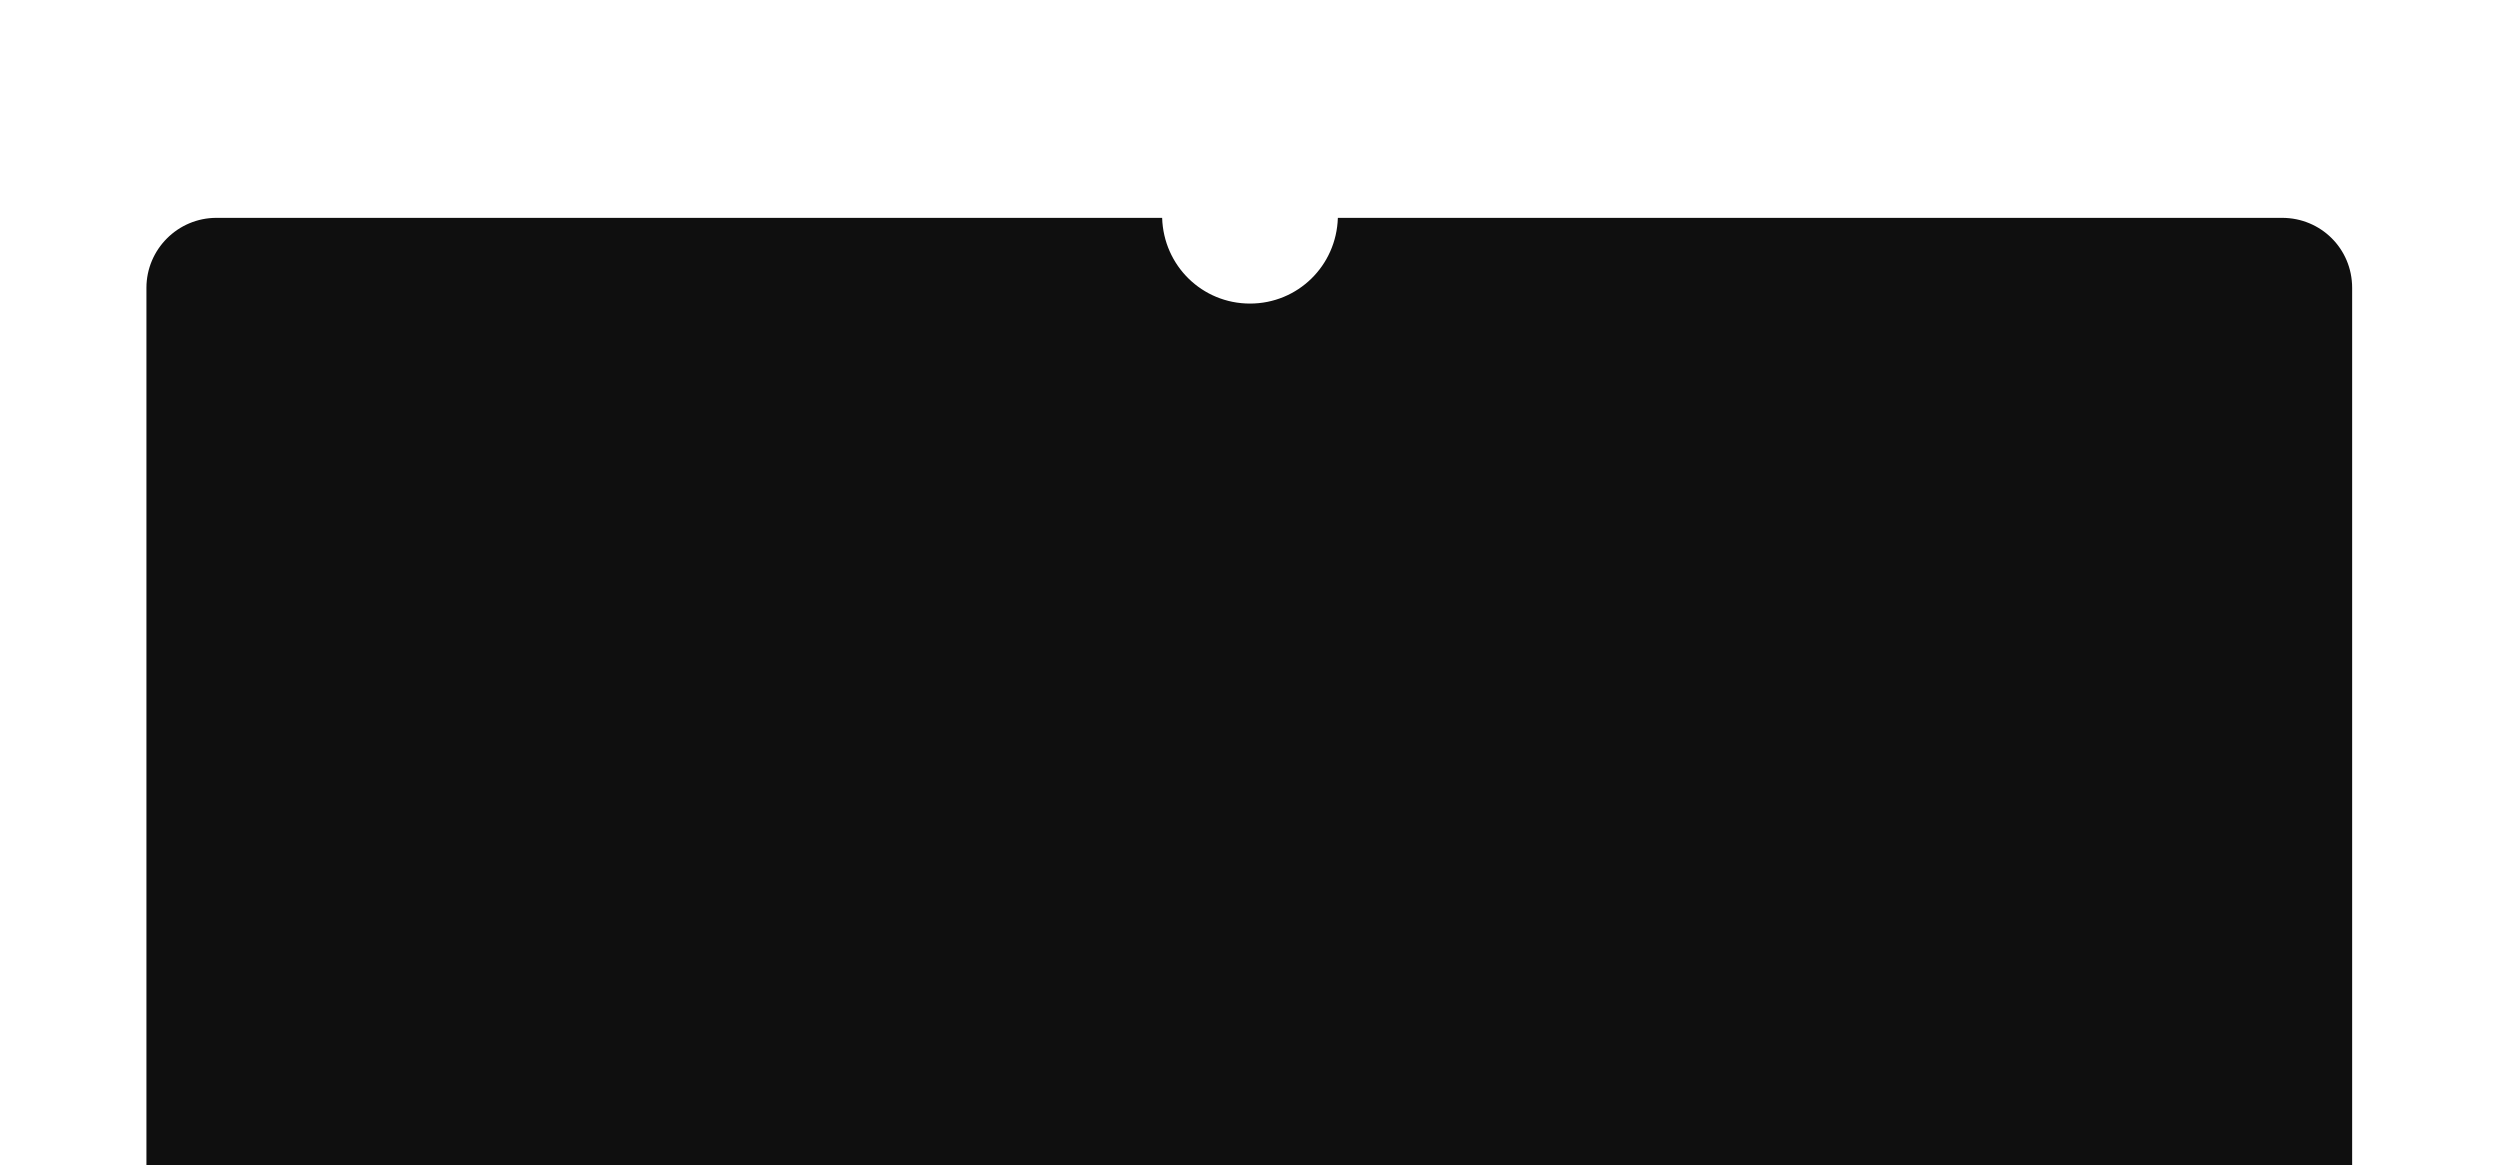 <?xml version="1.0" encoding="utf-8"?>
<!-- Generator: Adobe Illustrator 28.3.0, SVG Export Plug-In . SVG Version: 6.00 Build 0)  -->
<svg version="1.1" id="Layer_1" xmlns="http://www.w3.org/2000/svg" xmlns:xlink="http://www.w3.org/1999/xlink" x="0px" y="0px"
	 viewBox="0 0 350 163.1" style="enable-background:new 0 0 350 163.1;" xml:space="preserve">
<style type="text/css">
	.st0{fill:#FFFFFF;stroke:#231F20;stroke-width:0.872;stroke-miterlimit:10;}
	.st1{fill:#231F20;}
	.st2{fill:none;stroke:#231F20;stroke-width:0.554;stroke-miterlimit:10;}
	.st3{fill:#FFFFFF;stroke:#231F20;stroke-width:2;stroke-miterlimit:10;}
	.st4{fill:#FFFFFF;}
	.st5{fill:none;stroke:#231F20;stroke-width:2;stroke-linecap:round;stroke-linejoin:round;stroke-miterlimit:10;}
	.st6{fill:#FFFFFF;stroke:#231F20;stroke-width:1.467;stroke-miterlimit:10;}
	.st7{fill:#FFFFFF;stroke:#231F20;stroke-width:1.363;stroke-linecap:round;stroke-linejoin:round;stroke-miterlimit:10;}
	.st8{fill:#FFFFFF;stroke:#231F20;stroke-width:2;stroke-linecap:round;stroke-linejoin:round;stroke-miterlimit:10;}
	.st9{fill:#FFFFFF;stroke:#231F20;stroke-miterlimit:10;}
	.st10{fill:none;}
	.st11{fill:#D7C97F;}
	.st12{fill:none;stroke:#FFB803;stroke-width:1.5;stroke-linecap:round;stroke-linejoin:round;stroke-miterlimit:10;}
	.st13{fill:none;stroke:#FFB803;stroke-width:0.614;stroke-miterlimit:10;}
	.st14{fill:#FFB803;}
	.st15{fill:none;stroke:#231F20;stroke-width:1.5;stroke-linecap:round;stroke-linejoin:round;stroke-miterlimit:10;}
	.st16{fill:#FFFFFF;stroke:#231F20;stroke-width:0.417;stroke-miterlimit:10;}
	.st17{fill:#0F0F0F;}
	.st18{fill:none;stroke:#FFB803;stroke-width:1.5;stroke-linejoin:round;stroke-miterlimit:10;}
	.st19{fill:none;stroke:#FFB803;stroke-width:0.358;stroke-miterlimit:10;}
</style>
<path class="st17" d="M319.5,30.5H187.3c-0.2,6.7-5.6,12-12.3,12c-6.7,0-12.1-5.3-12.3-12H30.3c-5.4,0-9.8,4.4-9.8,9.8v128.1h308.8
	V40.3C329.3,34.8,324.9,30.5,319.5,30.5z"/>
</svg>
